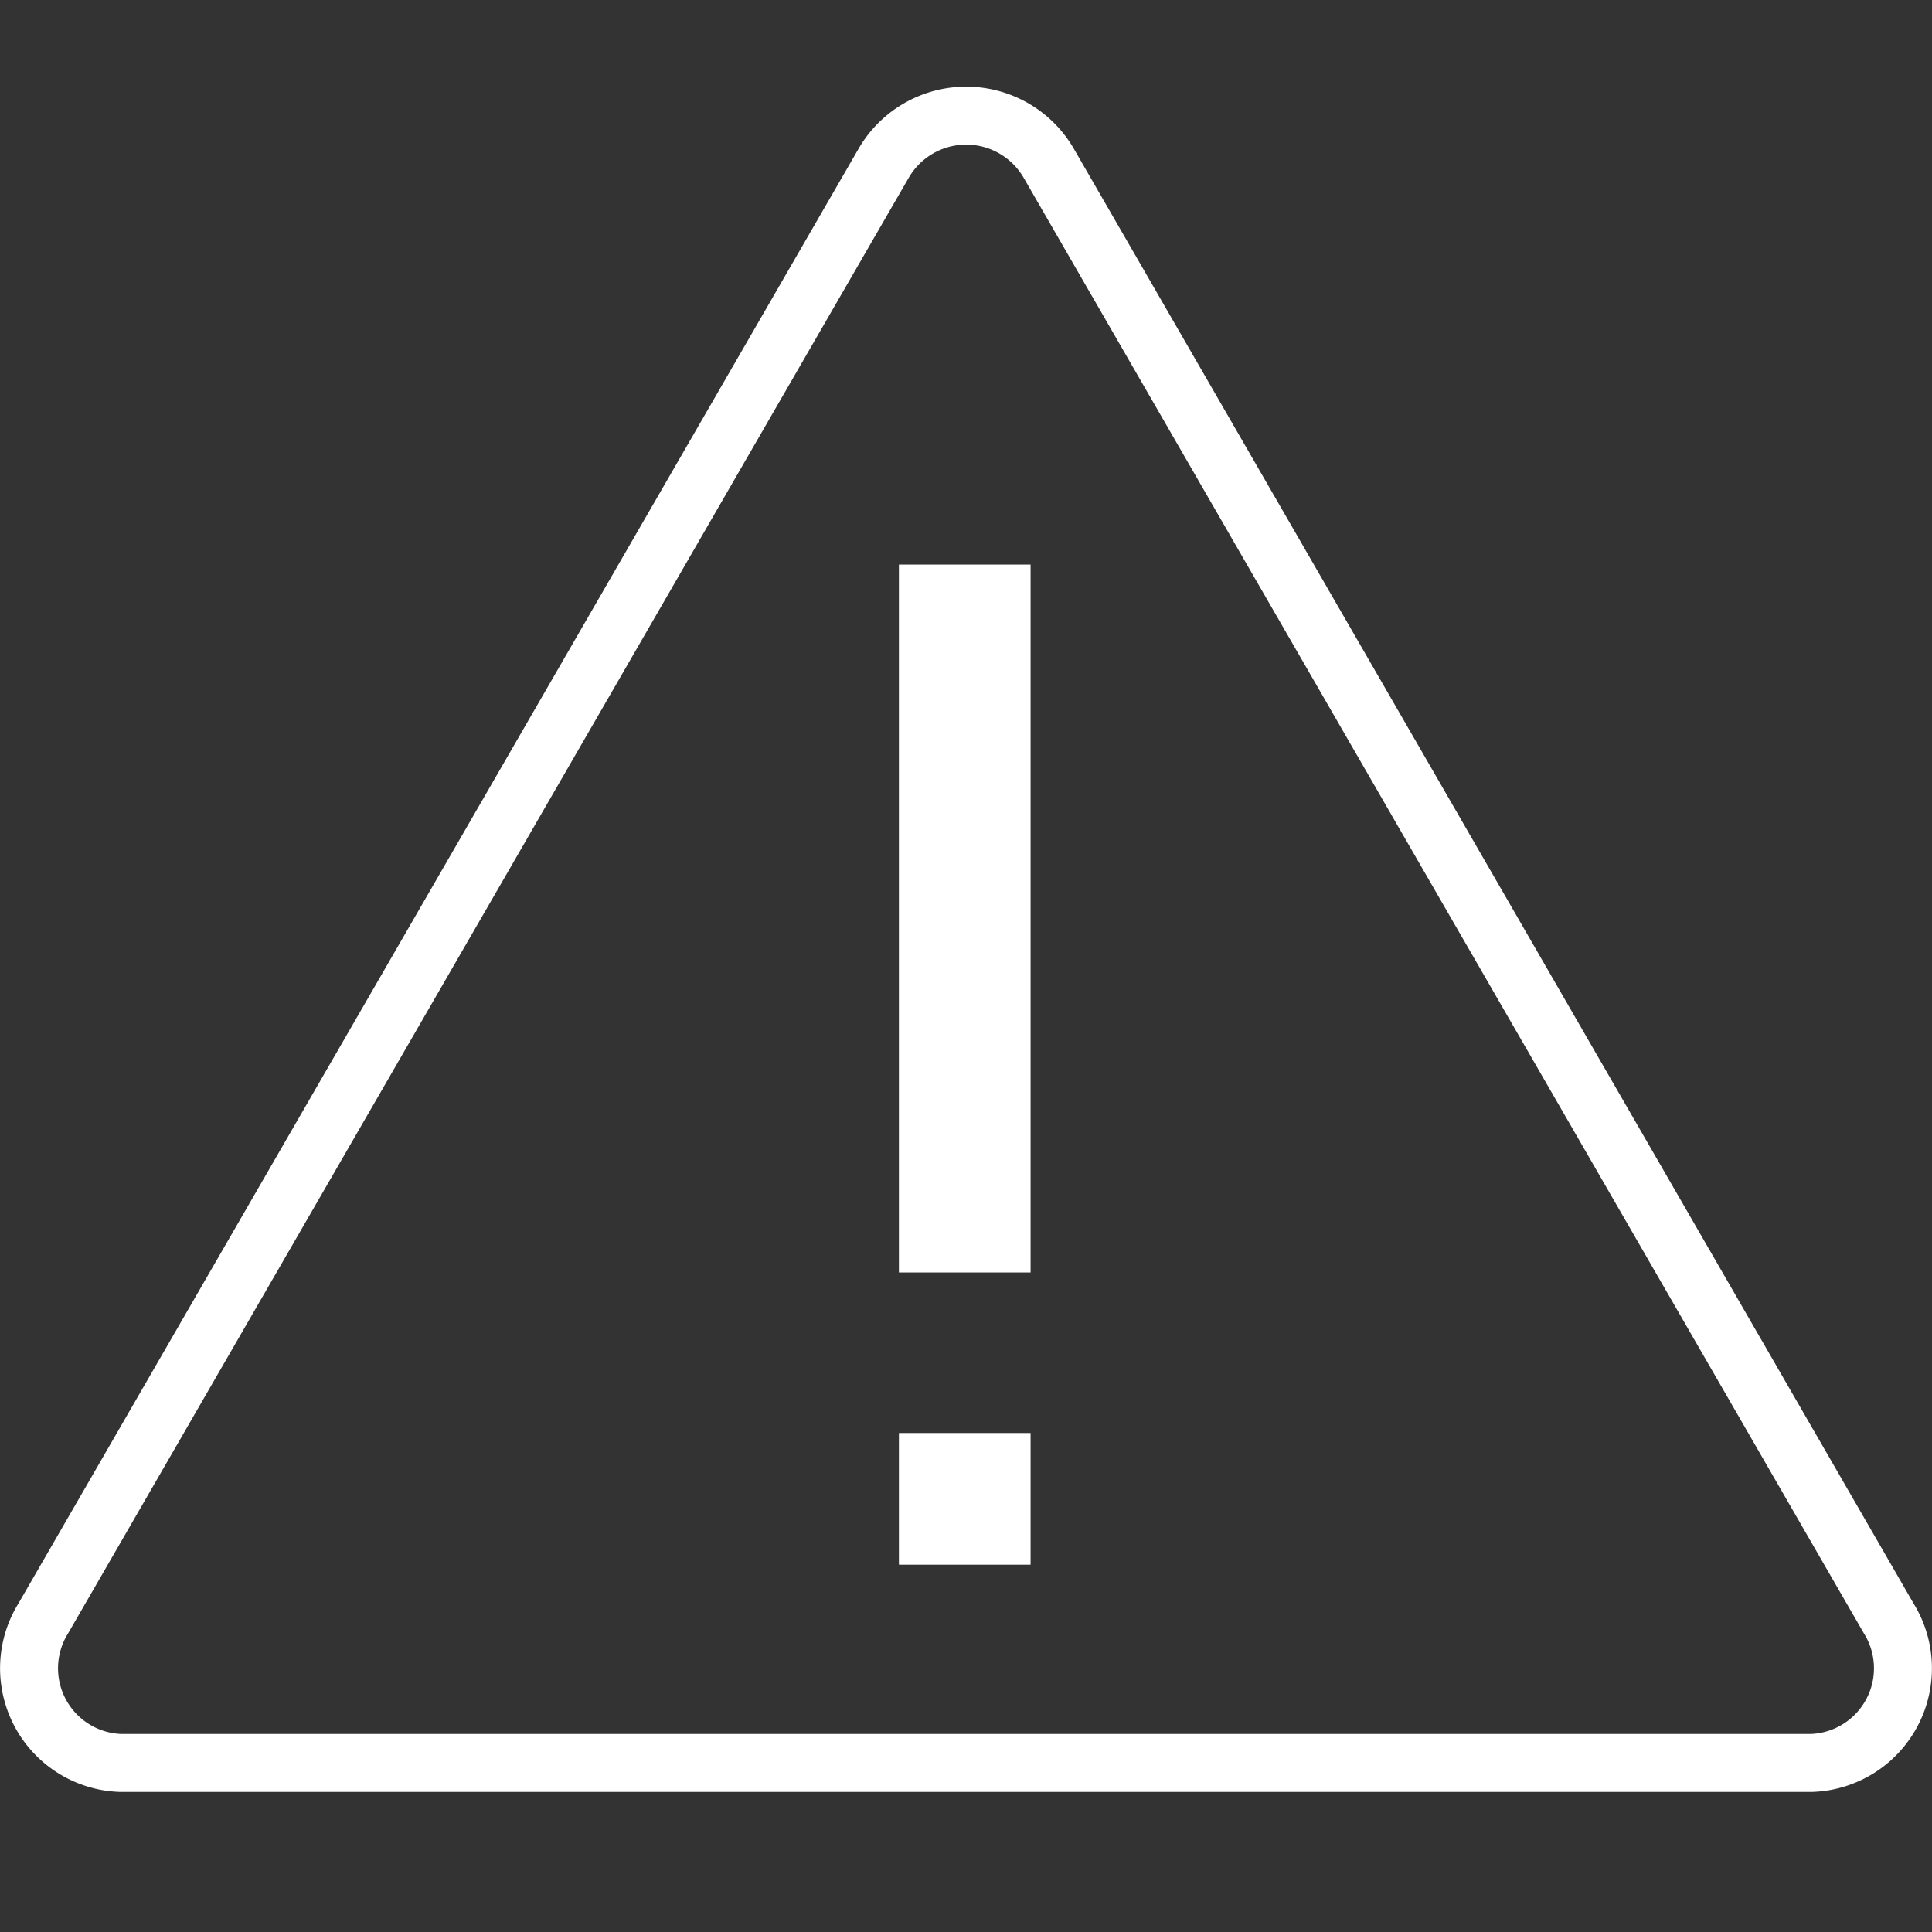 <svg xmlns="http://www.w3.org/2000/svg" viewBox="0 0 40 40"><rect x="0" y="0" width="40" height="40" fill="#333333" stroke="none"/><defs><style>.cls-1{fill:none;stroke:#fff;stroke-miterlimit:10;stroke-width:1.2px;}.cls-2{fill:#fff;}</style></defs><g id="E126_hint"><g id="V2-7" data-name="V2"><g id="E2C9_shop_installation_error" data-name="E2C9 shop installation error"><g id="V3-3"><path class="cls-1" d="M21.704,3.364a1.975,1.975,0,0,0-3.4,0L.9,33.5a1.961,1.961,0,0,0,1.6,3h35a1.961,1.961,0,0,0,1.6-3Z"/></g></g><g id="E941_navigation_attention-2" data-name="E941 navigation attention"><rect class="cls-2" x="18.611" y="11.689" width="2.726" height="14.656"/><rect class="cls-2" x="18.611" y="29.669" width="2.726" height="2.726"/></g></g></g></svg>